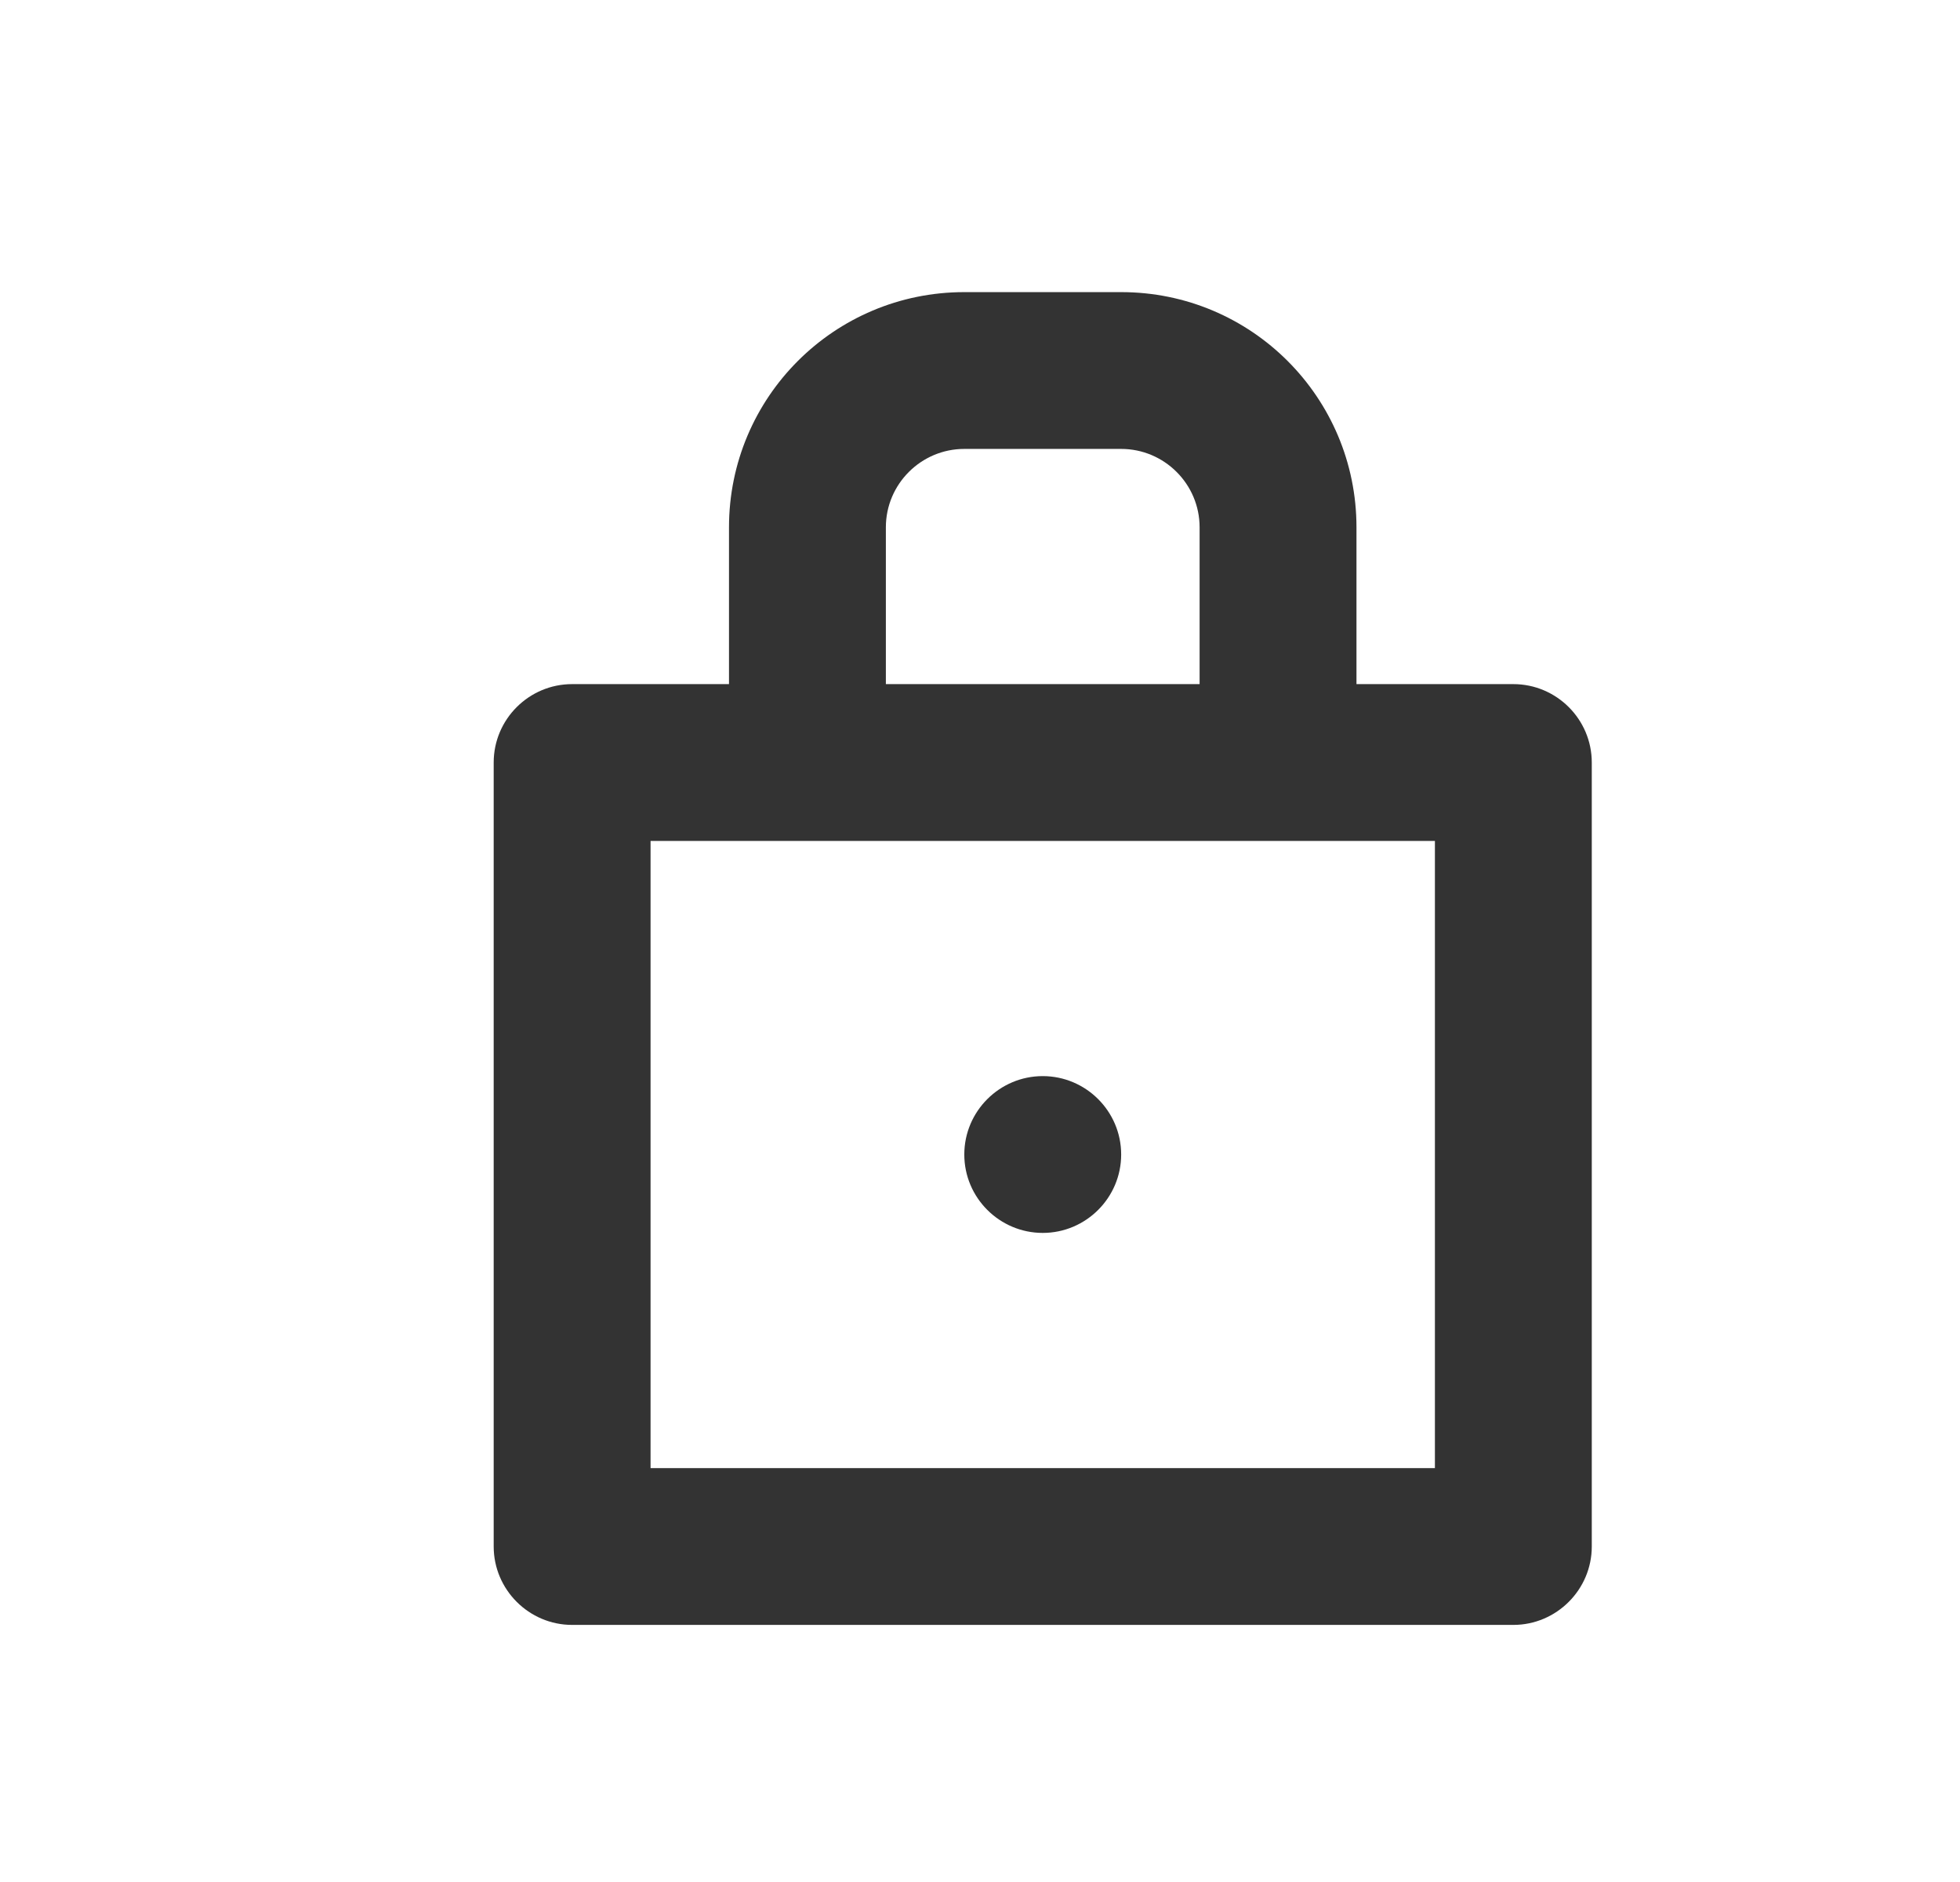 <?xml version="1.0" encoding="UTF-8" standalone="no"?>
<!DOCTYPE svg PUBLIC "-//W3C//DTD SVG 1.1//EN" "http://www.w3.org/Graphics/SVG/1.1/DTD/svg11.dtd">
<svg width="25px" height="24px" version="1.1" xmlns="http://www.w3.org/2000/svg" xmlns:xlink="http://www.w3.org/1999/xlink" xml:space="preserve" xmlns:serif="http://www.serif.com/" style="fill-rule:evenodd;clip-rule:evenodd;stroke-linejoin:round;stroke-miterlimit:1.414;">
    <g transform="matrix(1,0,0,1,-1010,-984)">
        <g id="object.regular.lock" transform="matrix(0.801,0,0,0.985,1010.98,984)">
            <rect x="0" y="0" width="29.971" height="24.367" style="fill:none;"/>
            <g transform="matrix(1.249,0,0,1.015,-2456.39,-999.038)">
                <path d="M1986,1004C1986,1004.55 1985.55,1005 1985,1005C1982.42,1005 1975.58,1005 1973,1005C1972.45,1005 1972,1004.55 1972,1004C1972,1001.74 1972,996.26 1972,994C1972,993.448 1972.45,993 1973,993C1973.87,993 1975,993 1975,993C1975,993 1975,992.063 1975,991C1975,989.343 1976.34,988 1978,988C1978.65,988 1979.35,988 1980,988C1981.66,988 1983,989.343 1983,991C1983,992.063 1983,993 1983,993C1983,993 1984.13,993 1985,993C1985.55,993 1986,993.448 1986,994C1986,996.26 1986,1001.74 1986,1004ZM1984,995L1974,995L1974,1003L1984,1003L1984,995ZM1978,999C1978,998.448 1978.45,998 1979,998C1979.55,998 1980,998.448 1980,999C1980,999.552 1979.55,1000 1979,1000C1978.45,1000 1978,999.552 1978,999C1978,999 1978,999 1978,999ZM1981,991C1981,990.448 1980.55,990 1980,990C1979.39,990 1978.61,990 1978,990C1977.45,990 1977,990.448 1977,991C1977,991.873 1977,993 1977,993L1981,993C1981,993 1981,991.873 1981,991Z" style="fill:rgb(51,51,51);"/>
            </g>
        </g>
    </g>
</svg>
